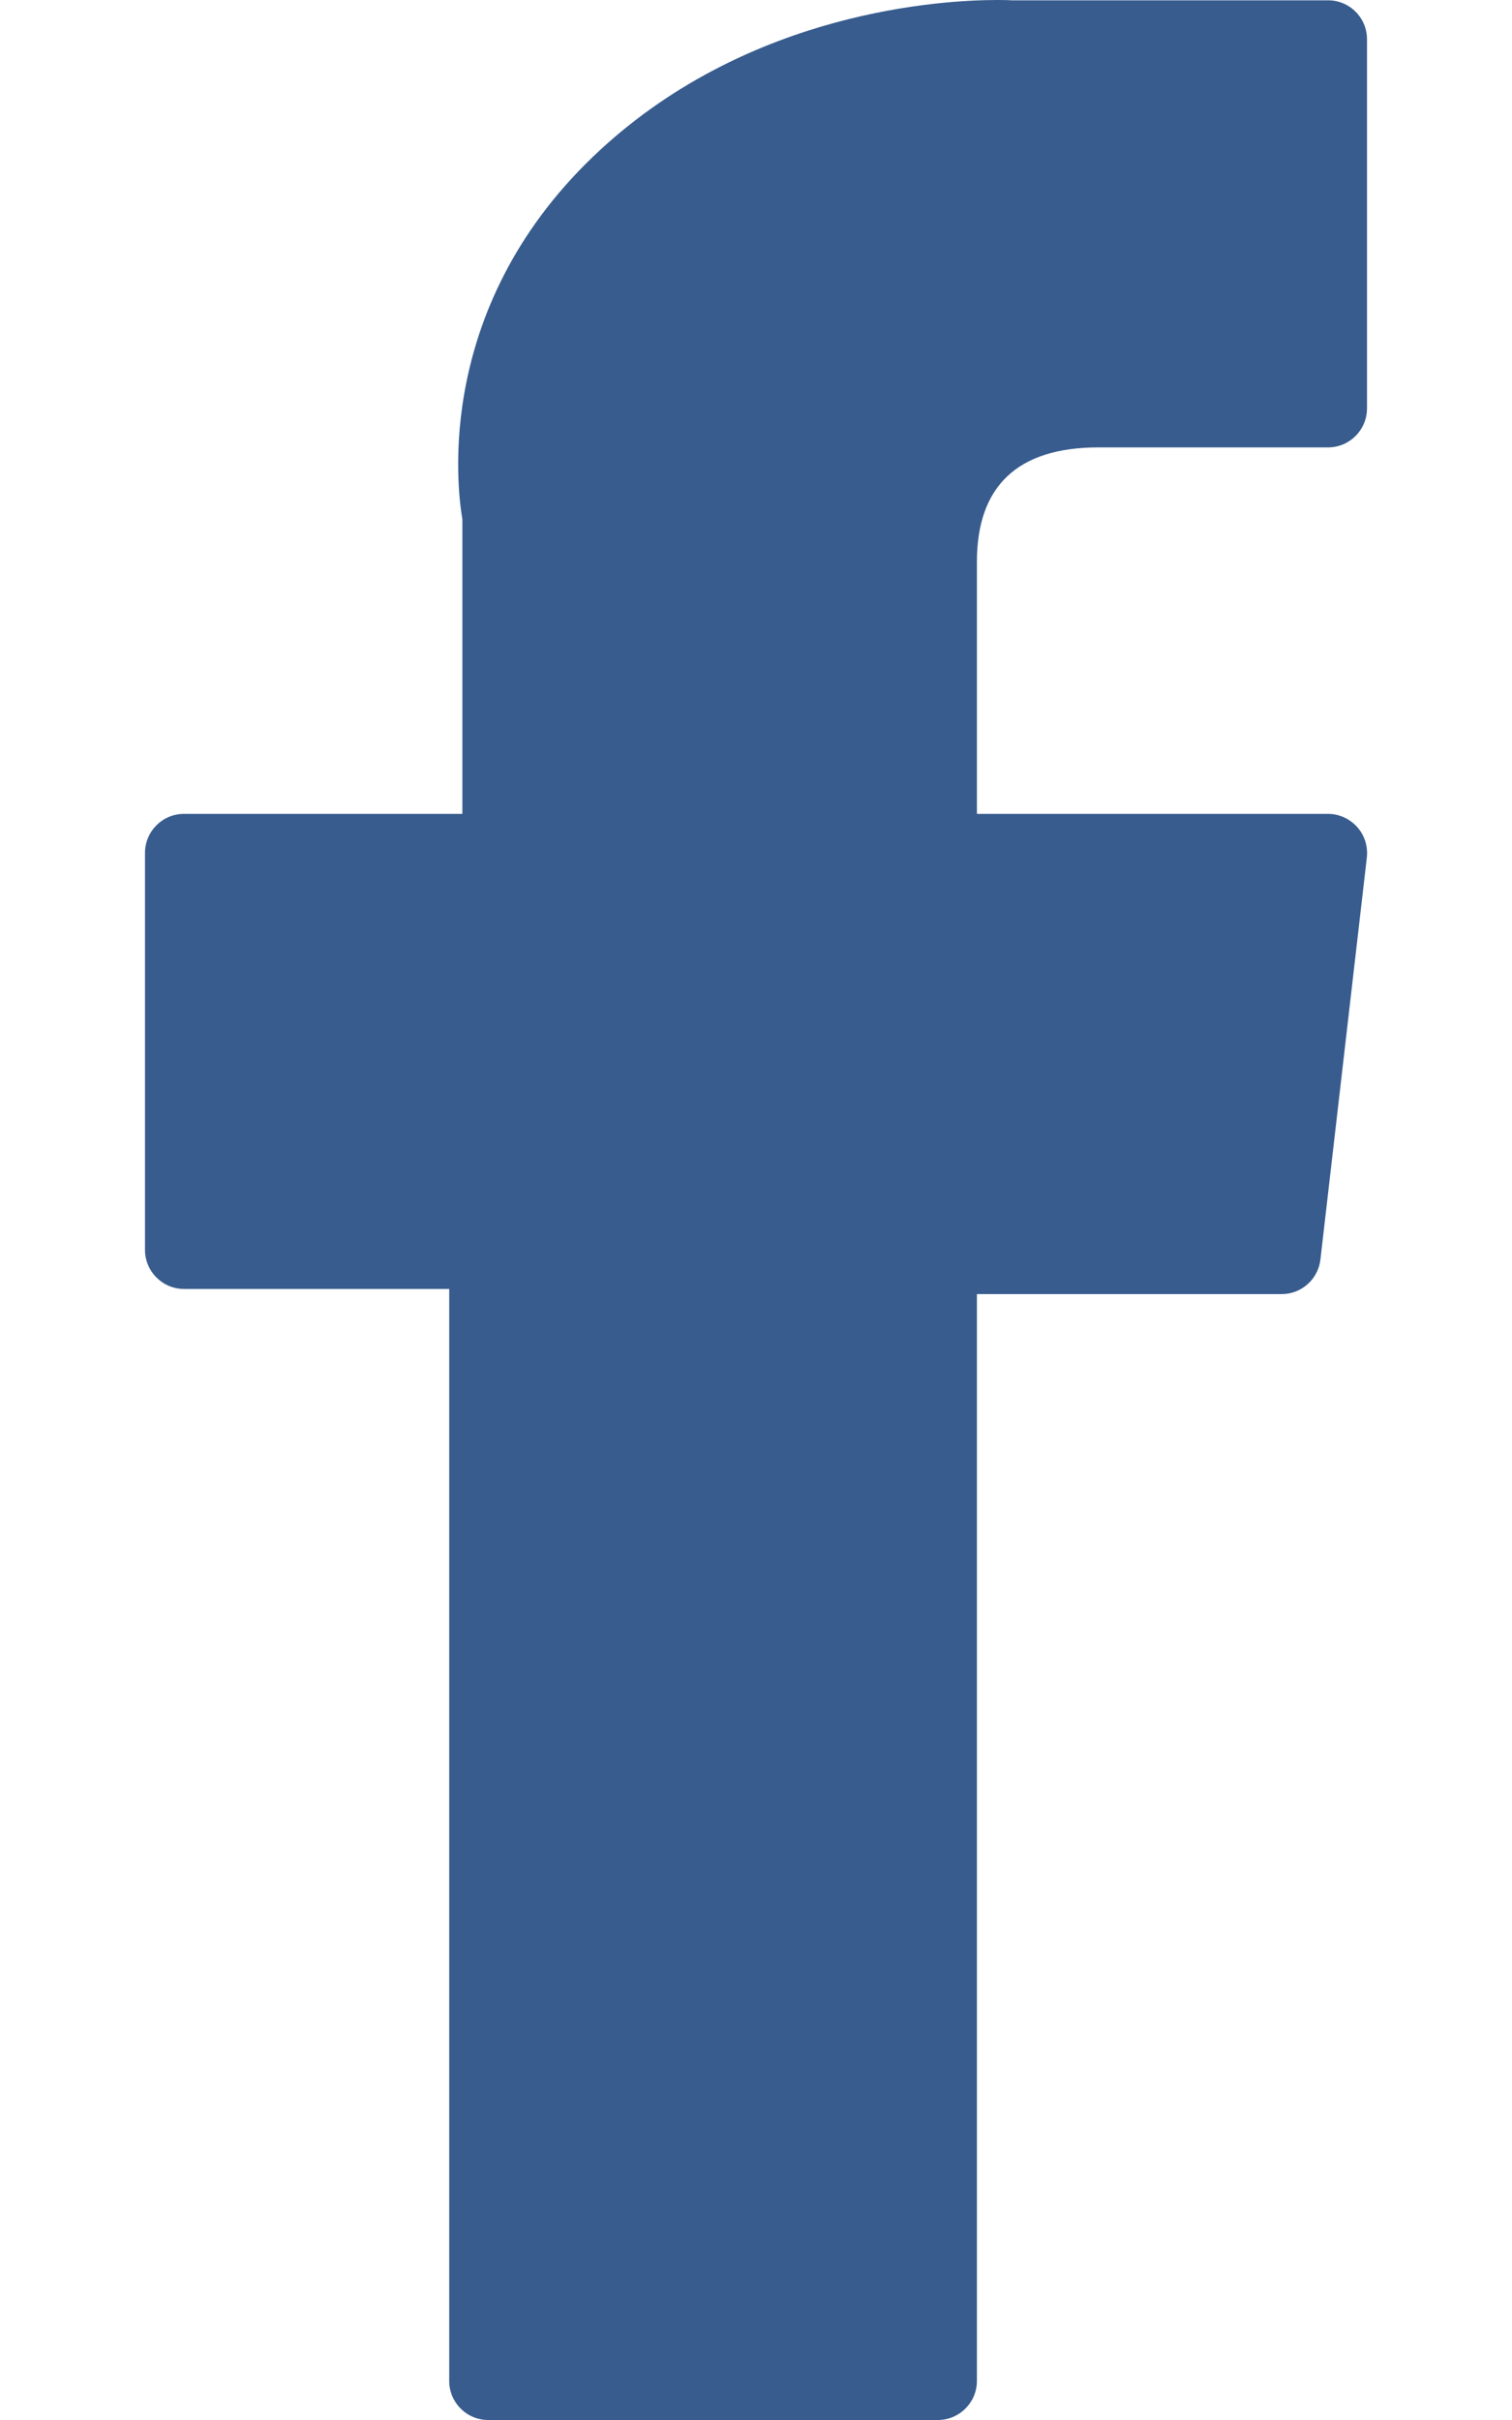 <svg width="10" height="16" viewBox="0 0 10 16" fill="none" xmlns="http://www.w3.org/2000/svg">
<path d="M1.217 8.522H2.971V15.742C2.971 15.884 3.086 16 3.229 16H6.203C6.345 16 6.461 15.884 6.461 15.742V8.556H8.477C8.608 8.556 8.718 8.457 8.733 8.327L9.04 5.669C9.048 5.596 9.025 5.522 8.976 5.468C8.927 5.413 8.857 5.381 8.783 5.381H6.461V3.715C6.461 3.213 6.731 2.958 7.265 2.958C7.341 2.958 8.783 2.958 8.783 2.958C8.926 2.958 9.041 2.842 9.041 2.7V0.26C9.041 0.117 8.926 0.002 8.783 0.002H6.691C6.676 0.001 6.643 0 6.595 0C6.232 0 4.97 0.071 3.973 0.988C2.868 2.005 3.022 3.222 3.058 3.433V5.381H1.217C1.074 5.381 0.959 5.497 0.959 5.639V8.264C0.959 8.406 1.075 8.522 1.217 8.522Z" fill="#385C8E"/>
</svg>
